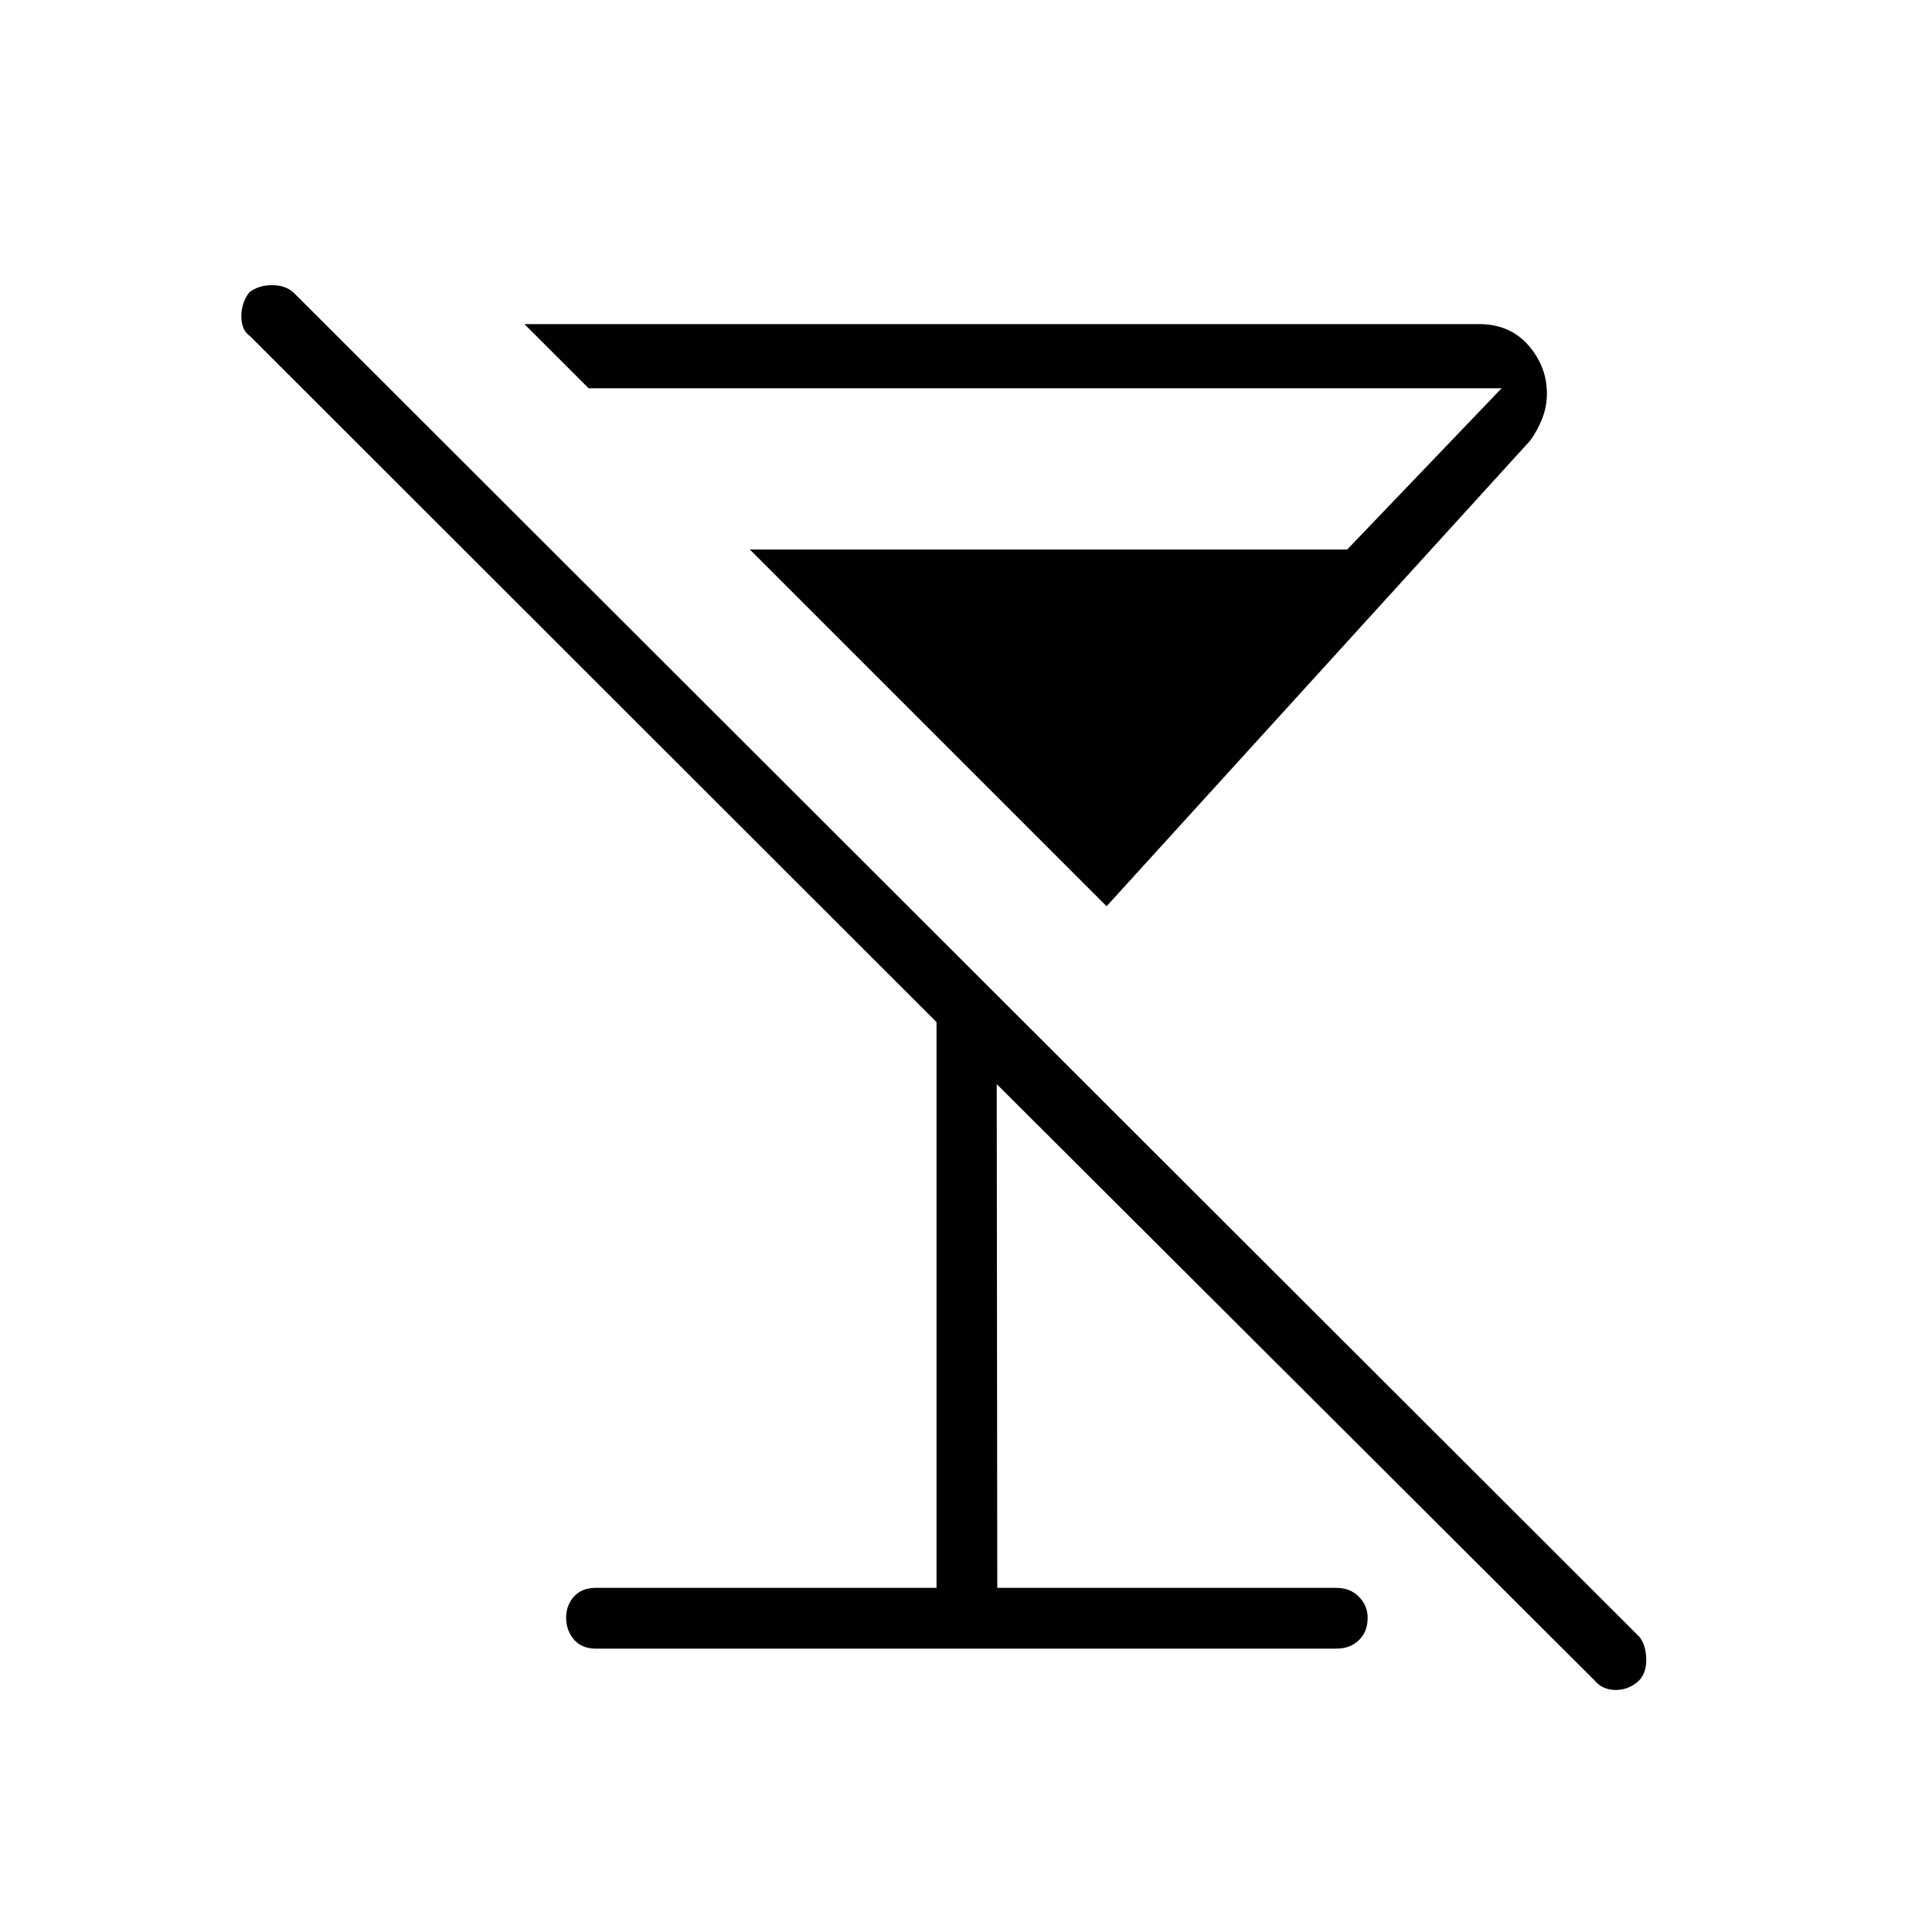 <svg xmlns="http://www.w3.org/2000/svg" height="48" viewBox="0 -960 960 960" width="48"><path d="M549.85-509.69 372.58-686.96h296.84l76.73-80.12H292.46l-31.88-31.88h474.3q15.35 0 24.56 10.53 9.21 10.54 9.21 23.96 0 6.51-2.36 12.53-2.37 6.02-5.99 10.91L549.85-509.69ZM295.96-140.81q-6.86 0-10.76-4.49-3.89-4.5-3.89-10.97 0-6.09 3.89-10.41 3.9-4.32 10.76-4.32h169.39v-281.12l-341.04-340.8q-4.39-3-4.39-9.85t4-12.04q4.66-3.5 11.24-3.5t10.64 3.61l668.78 668.01q3.23 4 3.42 10.94.19 6.94-3.61 10.83-4.96 4.65-11.52 4.65t-10.45-4.65L495.27-421.31l.27 250.31h168.5q6.86 0 11.2 4.42 4.34 4.43 4.34 10.41 0 6.94-4.34 11.15t-11.2 4.21H295.96Z"/></svg>